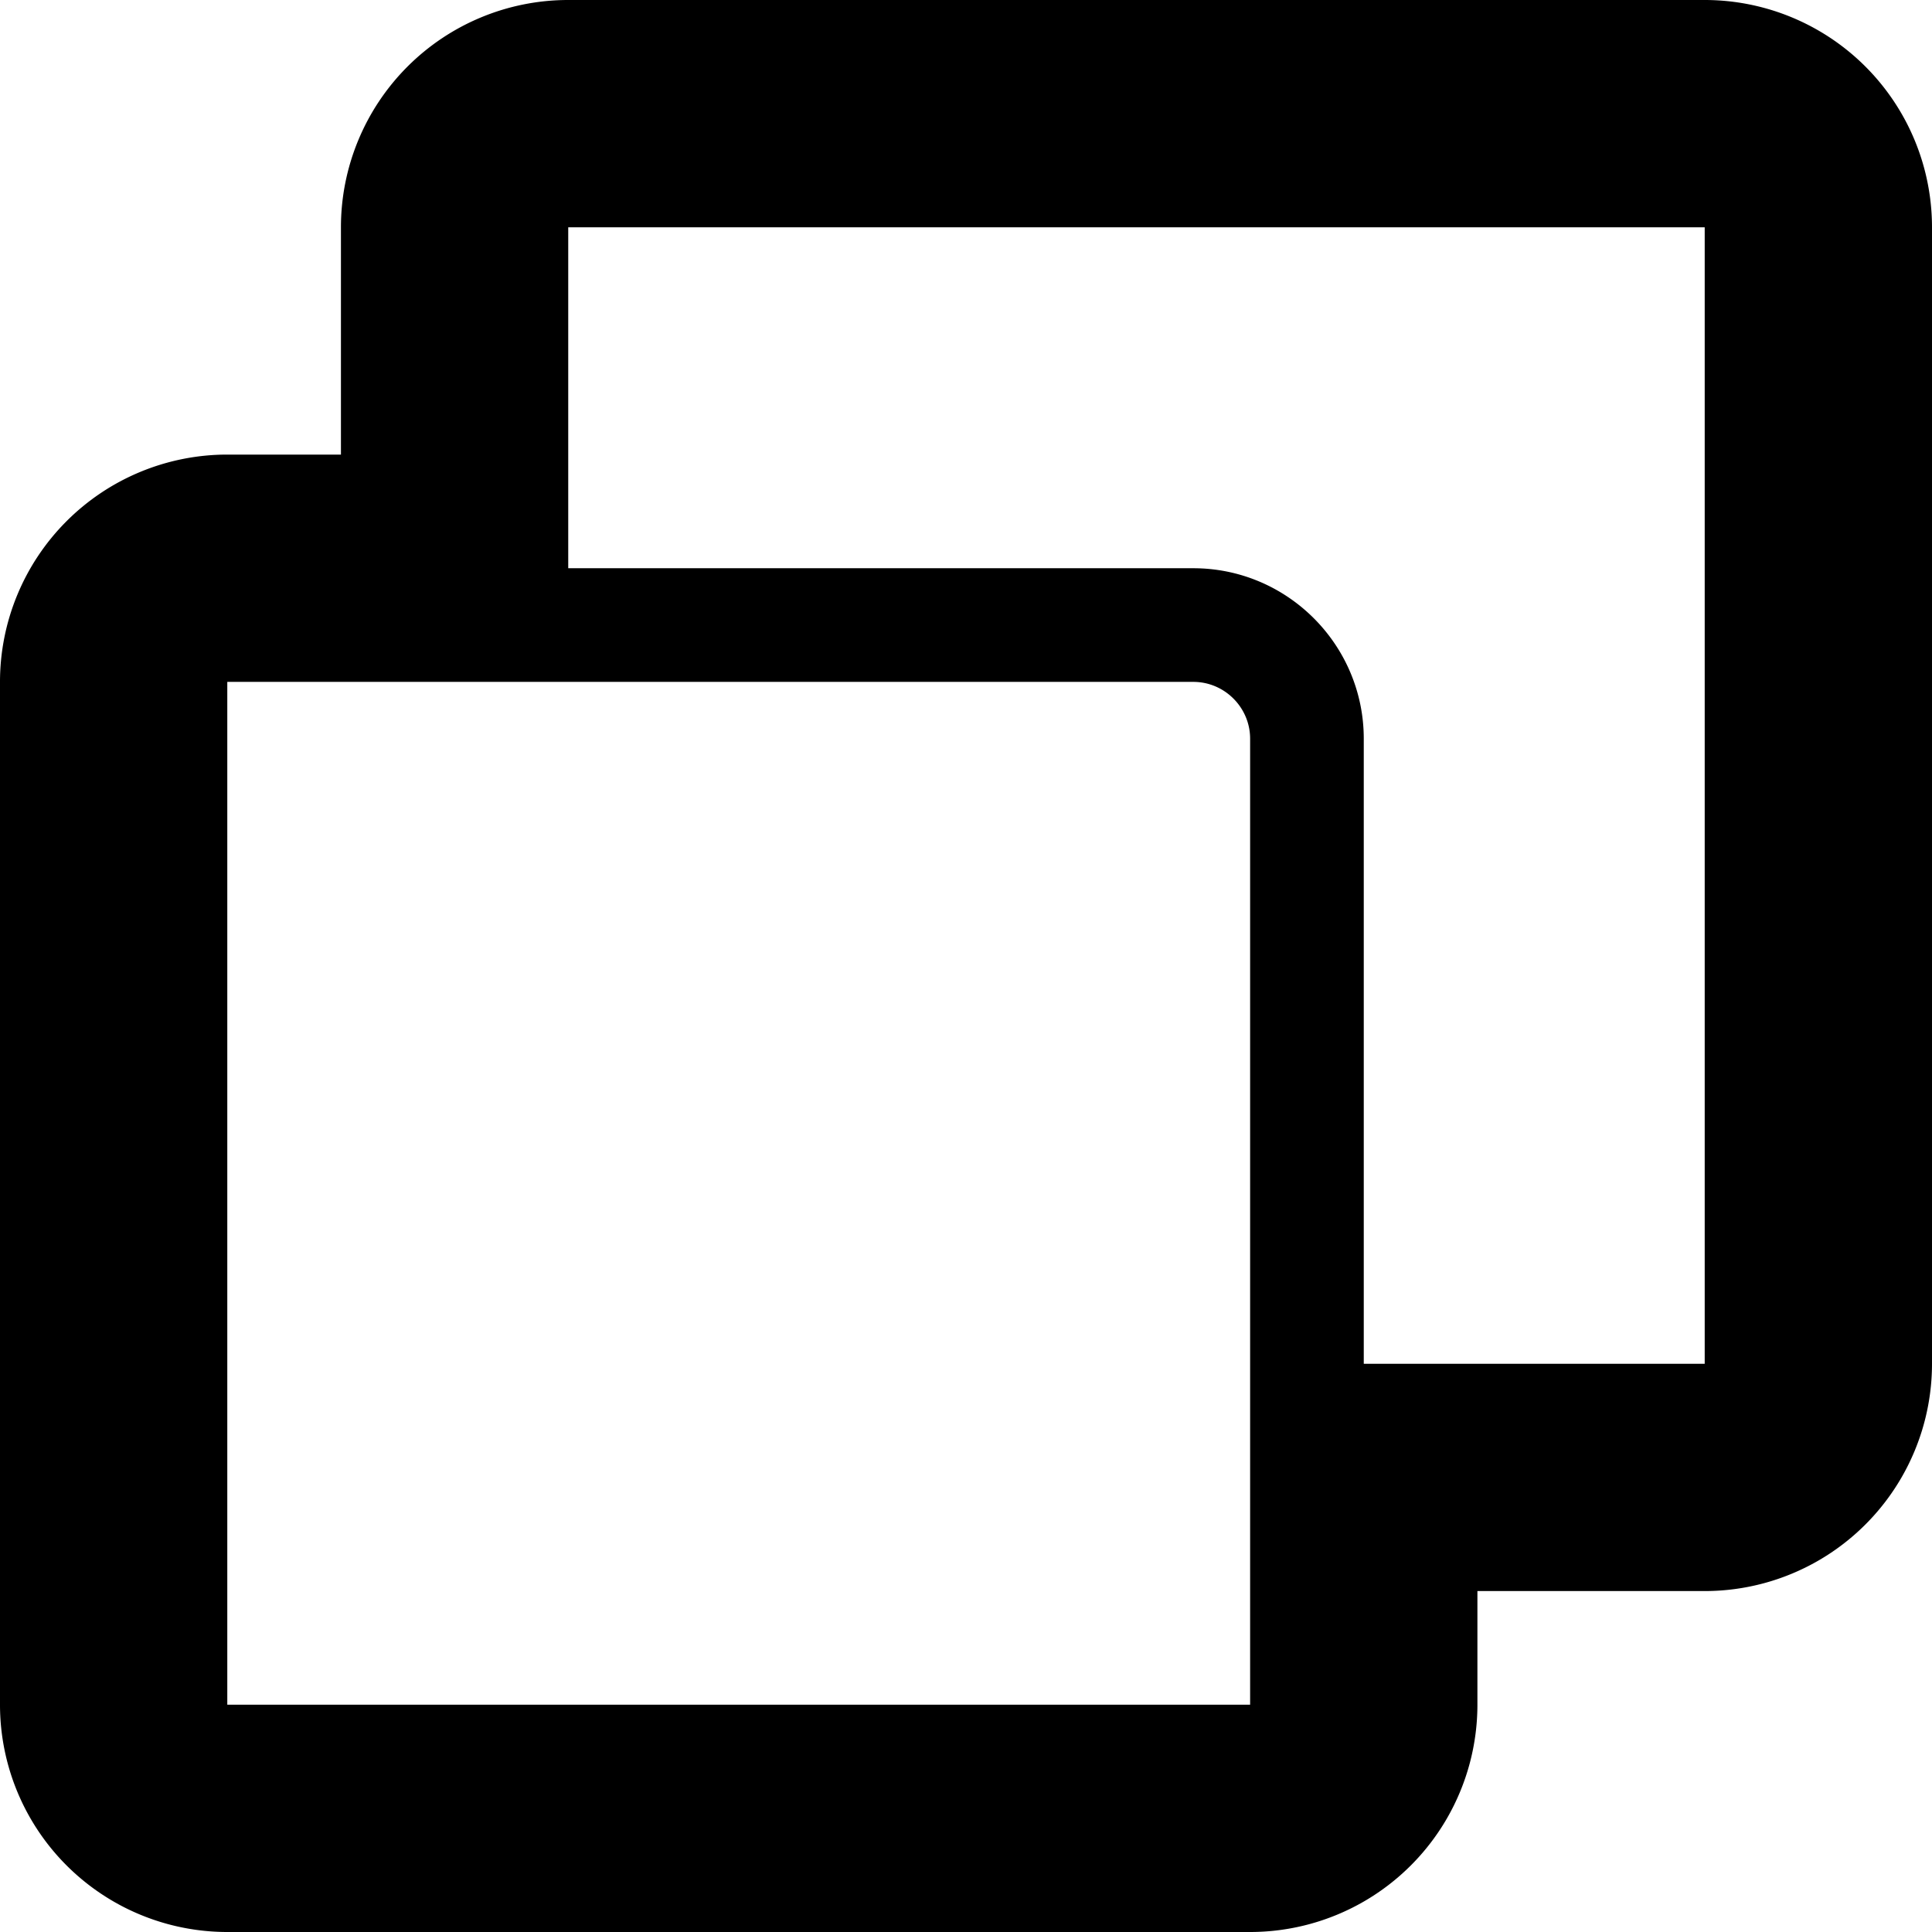 <svg xmlns="http://www.w3.org/2000/svg" version="1.2" viewBox="0 0 17 17"><path d="M15 0H5a2 2 0 0 0-2 2v2H2a2 2 0 0 0-2 2v9a2 2 0 0 0 2 2h9a2 2 0 0 0 2-2v-1h2a2 2 0 0 0 2-2V2a2 2 0 0 0-2-2zM2 15V6h8.5c.275 0 .5.225.5.5V15H2zm13-3h-3V6.5c0-.827-.673-1.5-1.5-1.5H5V2h10v10z"/></svg>